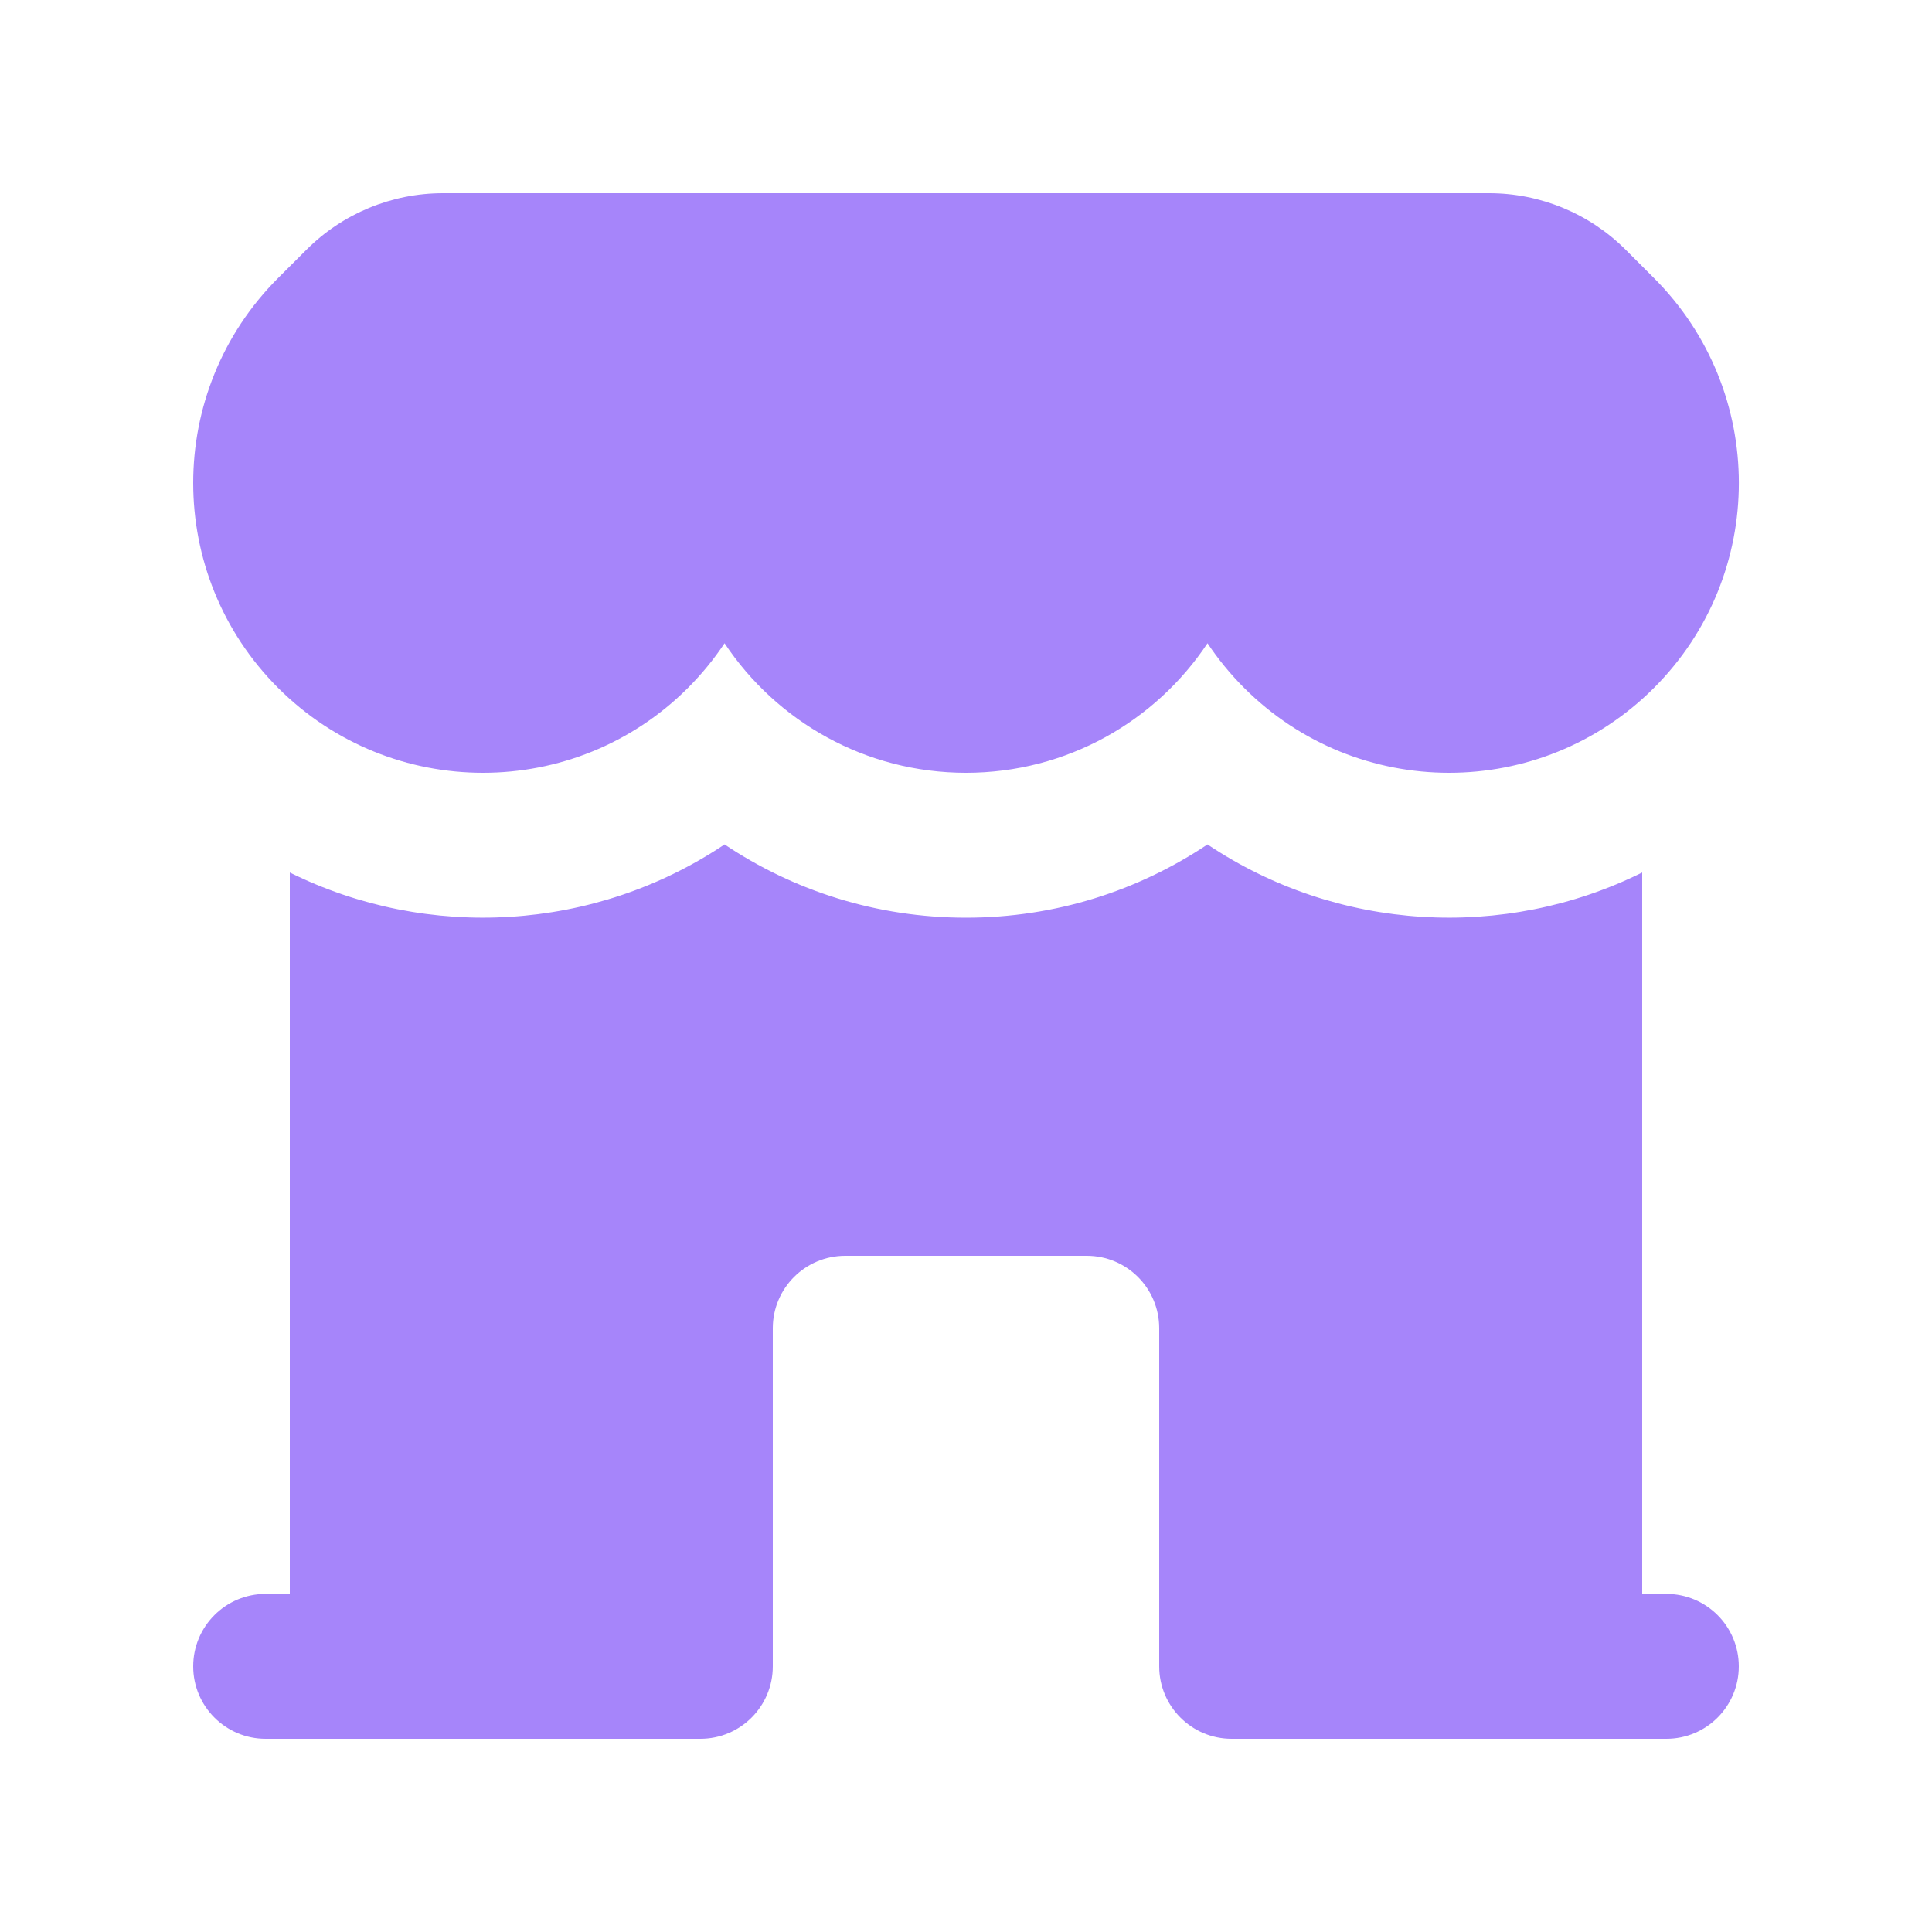 <svg width="34" height="34" viewBox="0 0 34 34" fill="none" xmlns="http://www.w3.org/2000/svg">
<path d="M4.894 12.106C6.886 14.098 10.115 14.098 12.107 12.106C12.351 11.861 12.566 11.598 12.751 11.32C13.664 12.694 15.227 13.6 17 13.6C18.774 13.6 20.337 12.694 21.25 11.32C21.435 11.597 21.65 11.861 21.895 12.106C23.887 14.098 27.116 14.098 29.107 12.106C31.099 10.114 31.099 6.885 29.107 4.893L28.61 4.396C27.972 3.758 27.107 3.4 26.206 3.4H7.796C6.894 3.4 6.029 3.758 5.392 4.396L4.894 4.893C2.902 6.885 2.902 10.114 4.894 12.106Z" fill="#A685FA"/>
<path d="M5.1 15.355C7.528 16.559 10.462 16.395 12.751 14.861C13.966 15.674 15.427 16.15 17 16.15C18.573 16.15 20.035 15.674 21.25 14.861C23.539 16.395 26.473 16.559 28.9 15.355V28.05H29.325C30.03 28.05 30.6 28.621 30.6 29.325C30.6 30.029 30.03 30.6 29.325 30.6H21.675C20.971 30.6 20.4 30.029 20.4 29.325V23.375C20.4 22.671 19.83 22.1 19.125 22.1H14.875C14.171 22.1 13.6 22.671 13.6 23.375V29.325C13.6 30.029 13.03 30.6 12.325 30.6H4.675C3.971 30.6 3.4 30.029 3.4 29.325C3.4 28.621 3.971 28.05 4.675 28.05H5.1V15.355Z" fill="#A685FA"/>
</svg>

